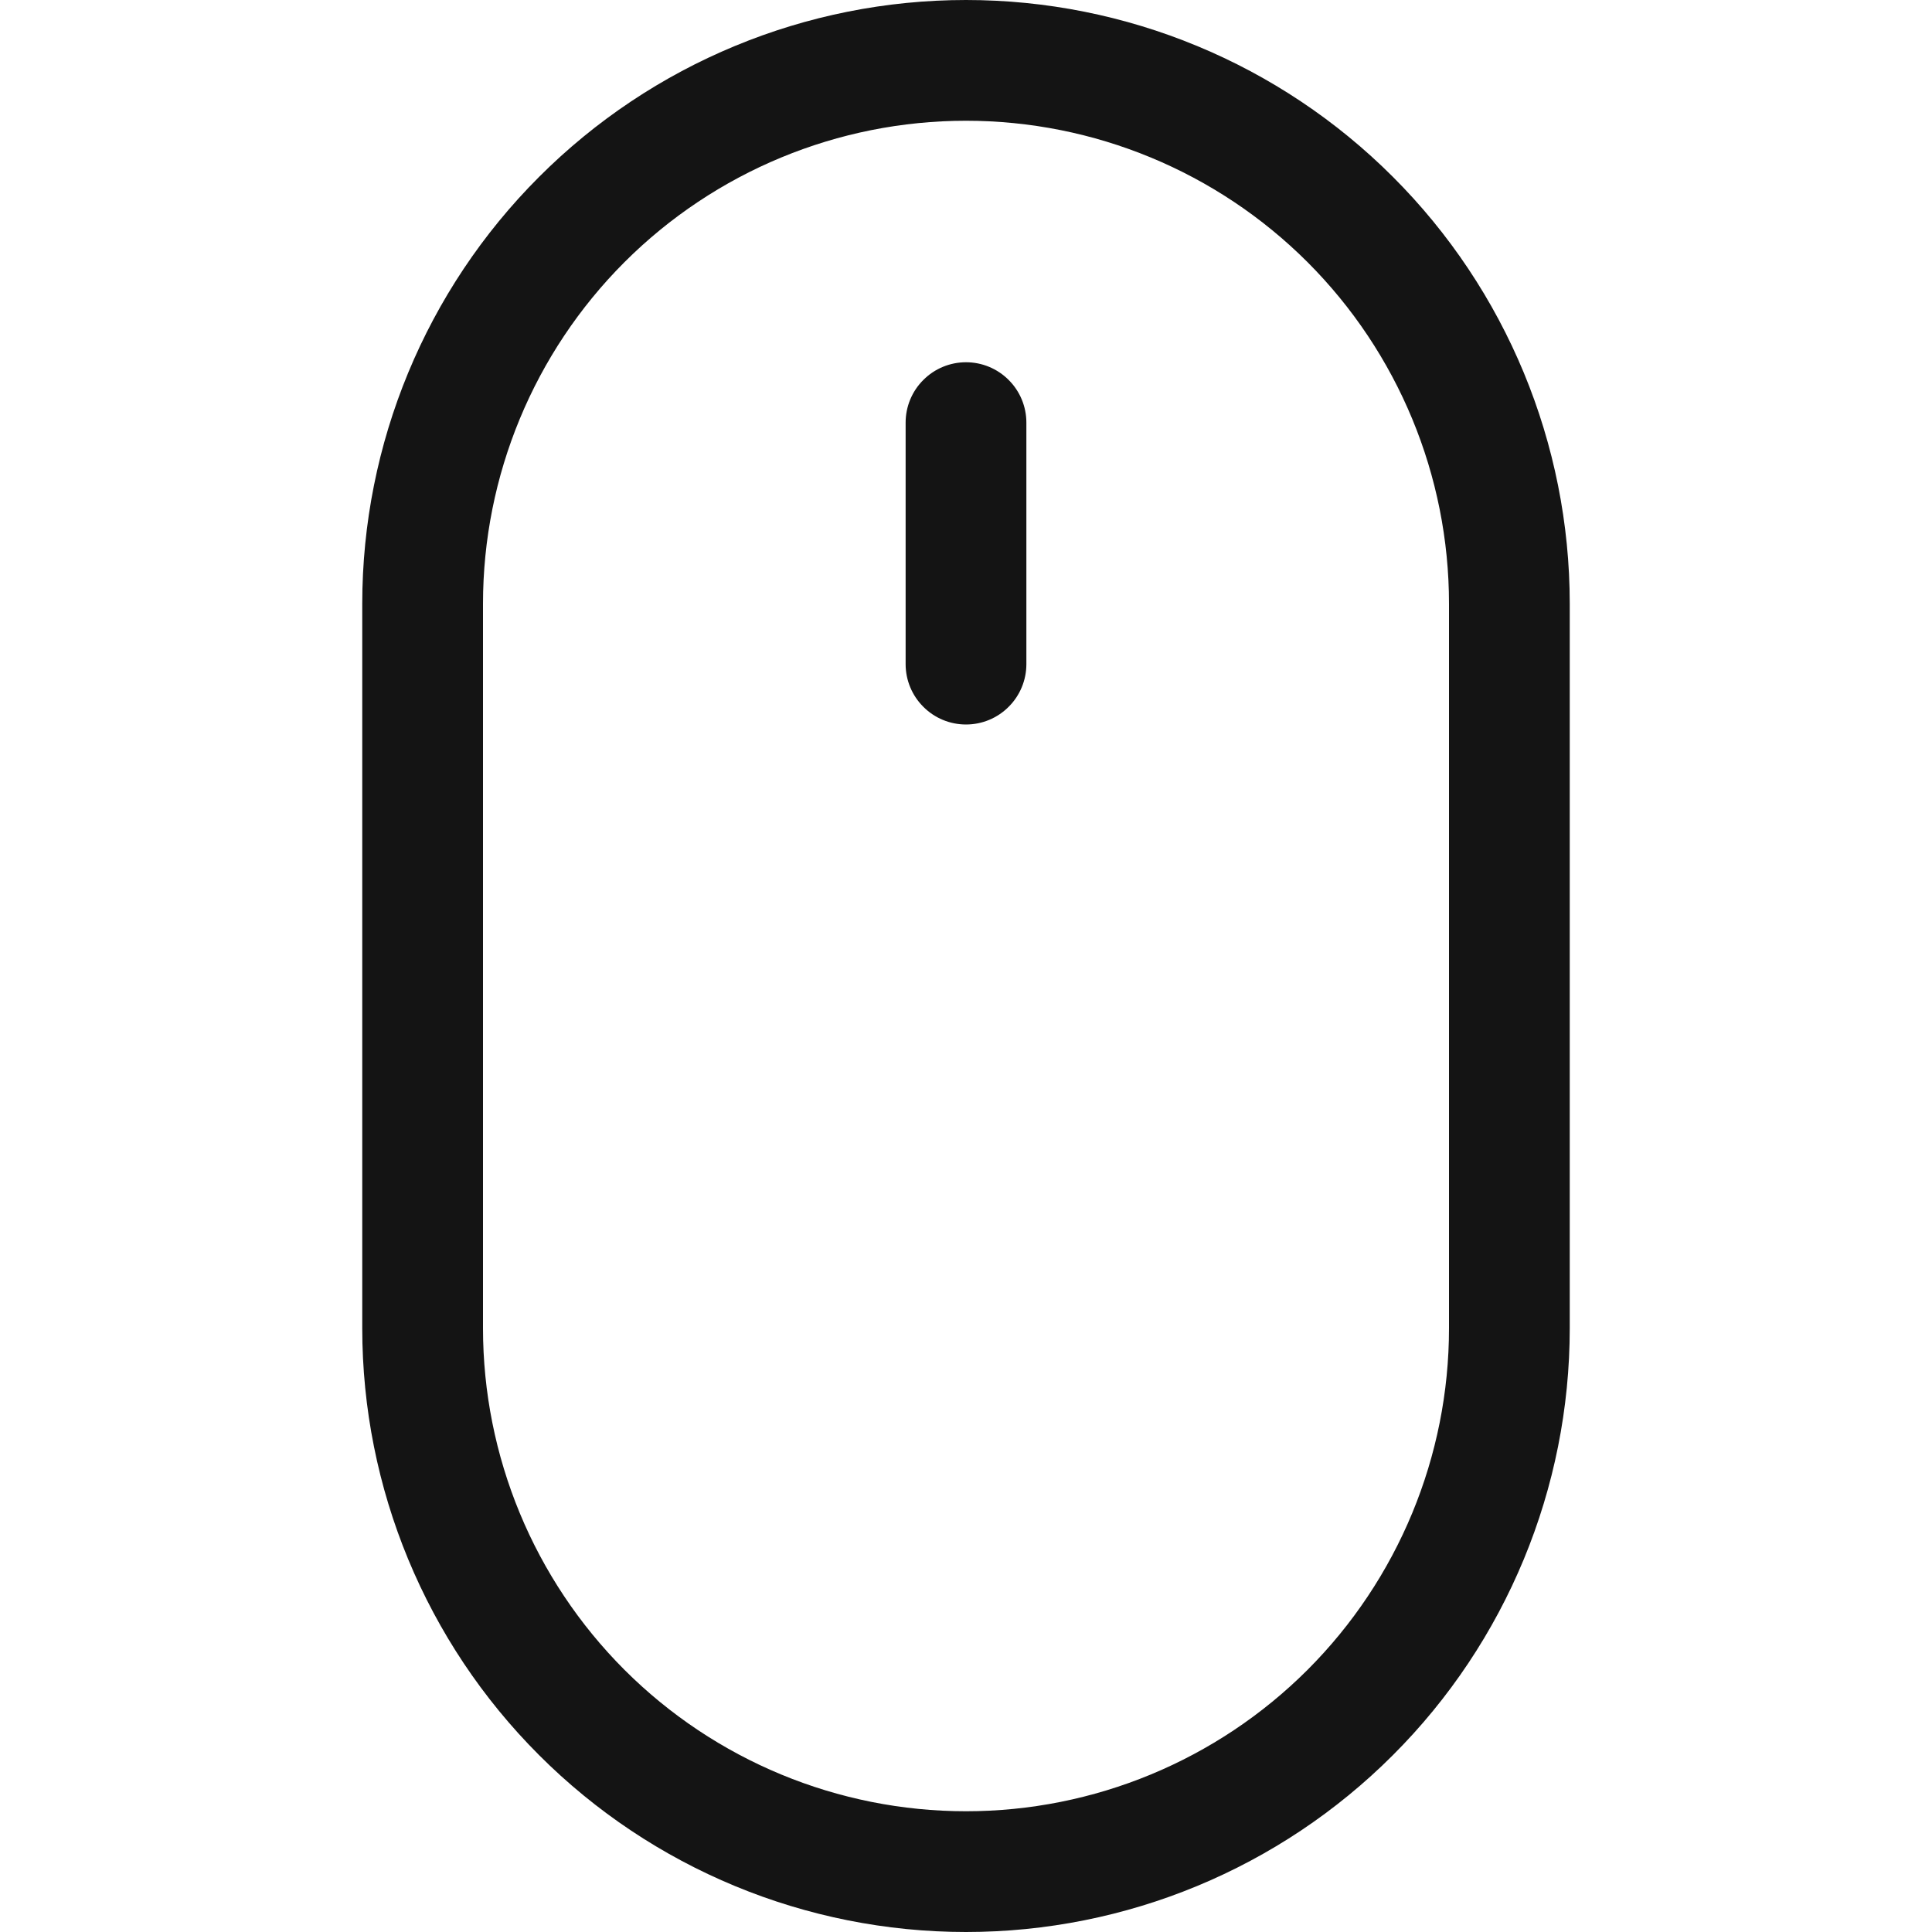 <svg width="24" height="24" viewBox="0 0 24 24" fill="none" xmlns="http://www.w3.org/2000/svg">
<g id="bi:mouse" clip-path="url(#clip0_0_887)">
<path id="Vector" d="M12 4.5C12.199 4.5 12.39 4.579 12.53 4.72C12.671 4.86 12.75 5.051 12.75 5.25V8.25C12.75 8.449 12.671 8.64 12.53 8.78C12.39 8.921 12.199 9 12 9C11.801 9 11.61 8.921 11.47 8.78C11.329 8.64 11.25 8.449 11.25 8.25V5.25C11.25 5.051 11.329 4.86 11.47 4.72C11.61 4.579 11.801 4.5 12 4.5ZM18 16.5C18 18.091 17.368 19.617 16.243 20.743C15.117 21.868 13.591 22.5 12 22.5C10.409 22.5 8.883 21.868 7.757 20.743C6.632 19.617 6 18.091 6 16.5V7.5C6 5.909 6.632 4.383 7.757 3.257C8.883 2.132 10.409 1.5 12 1.5C13.591 1.5 15.117 2.132 16.243 3.257C17.368 4.383 18 5.909 18 7.5V16.5ZM12 0C10.011 0 8.103 0.79 6.697 2.197C5.29 3.603 4.5 5.511 4.5 7.5V16.5C4.5 18.489 5.29 20.397 6.697 21.803C8.103 23.21 10.011 24 12 24C13.989 24 15.897 23.21 17.303 21.803C18.71 20.397 19.5 18.489 19.5 16.5V7.5C19.5 5.511 18.71 3.603 17.303 2.197C15.897 0.79 13.989 0 12 0Z" fill="#141414"/>
</g>
<defs>
<clipPath id="clip0_0_887">
<rect width="24" height="24" fill="white"/>
</clipPath>
</defs>
</svg>
